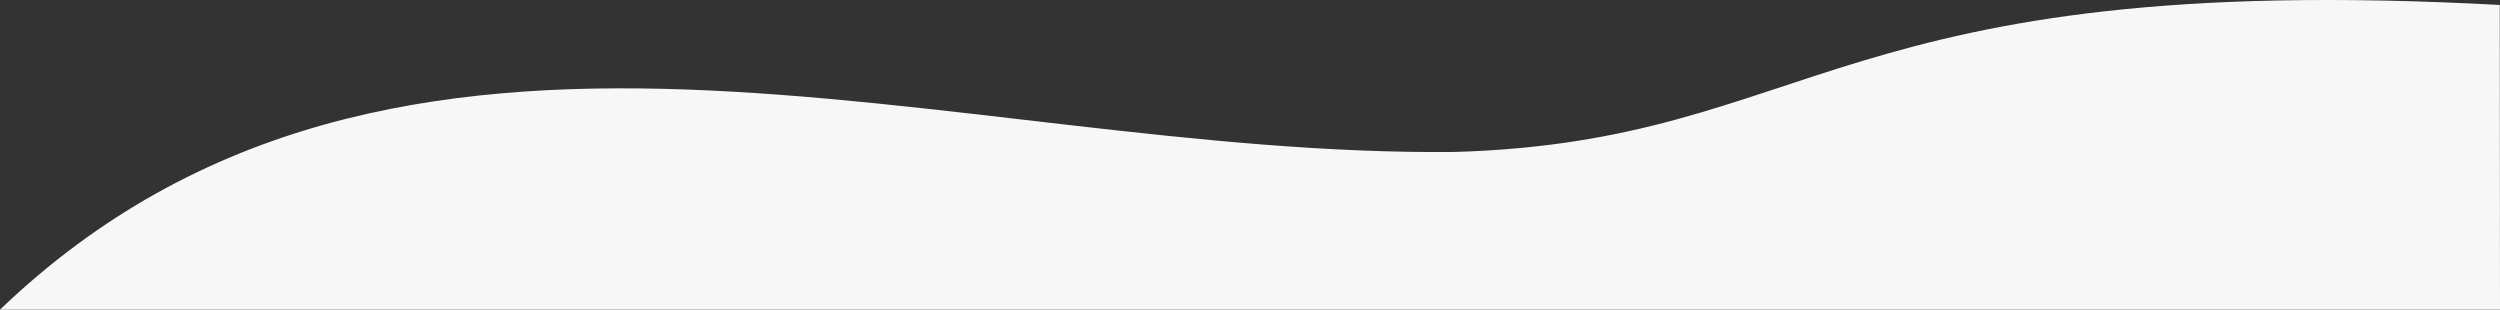<svg id="Layer_1" data-name="Layer 1" xmlns="http://www.w3.org/2000/svg" viewBox="0 0 1838.159 227.658">
  <rect x="0" y="0" width="1838.159" height="227.658" fill="#333333" stroke="none"/>
  <defs><style>.cls-1{fill:#f7f7f7;}</style></defs><title>wave-top</title><path class="cls-1" d="M1837.978,3.646c-490.713-26.53-502.718,100.16-768.091,108.082C697.408,115.69,293.228-53.237,0,227.658H1838.159C1838.1,135.913,1838.039,56.113,1837.978,3.646Z"/></svg>
